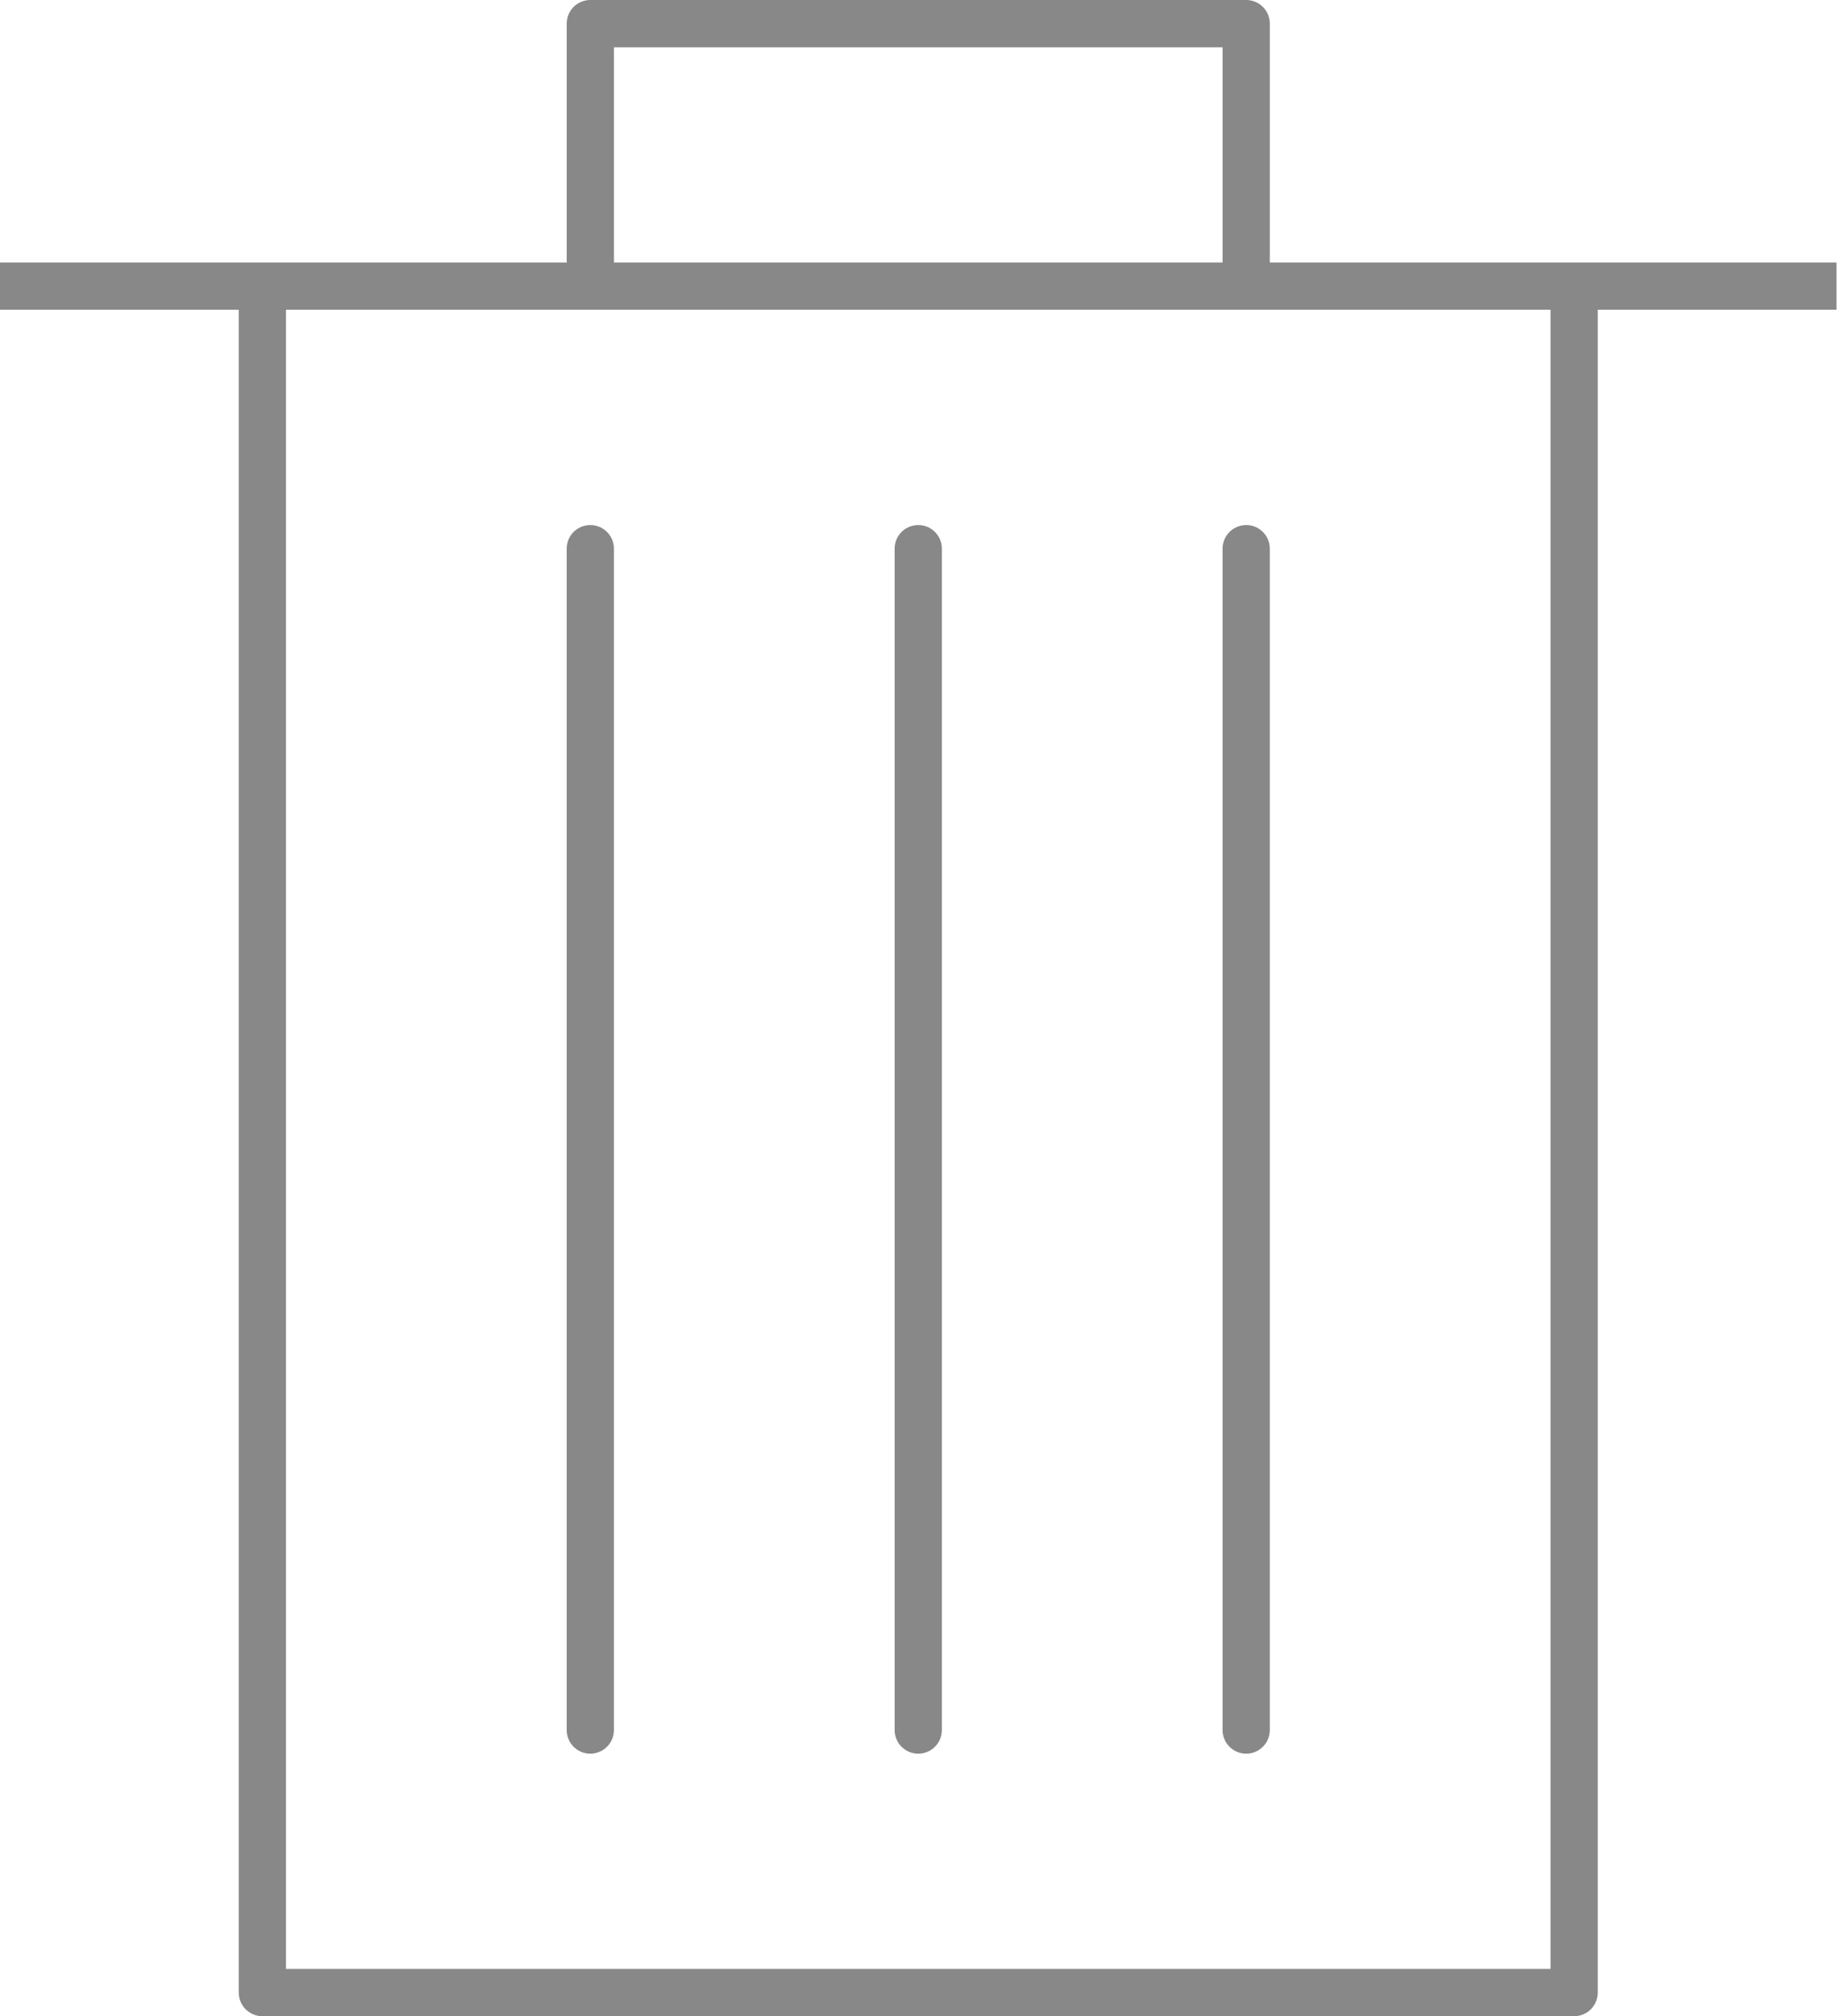 <svg
  width="165"
  height="180"
  viewBox="0 0 165 180"
  fill="none"
  xmlns="http://www.w3.org/2000/svg"
>
  <path
    d="M140.625 180H23.438C22.271 180 21.328 179.057 21.328 177.891V27.656H0V23.438H50.625V2.109C50.625 0.943 51.568 0 52.734 0H111.328C112.494 0 113.438 0.943 113.438 2.109V23.438H164.062V27.656H142.734V177.891C142.734 179.057 141.791 180 140.625 180ZM25.547 175.781H138.516V27.656H25.547V175.781ZM54.844 23.438H109.219V4.219H54.844V23.438V23.438Z"
    fill="#888"
  />
  <path
    d="M111.328 156.562C110.162 156.562 109.218 155.618 109.218 154.452V48.983C109.218 47.817 110.162 46.874 111.328 46.874C112.494 46.874 113.437 47.817 113.437 48.983V154.452C113.437 155.618 112.494 156.562 111.328 156.562ZM82.031 156.562C80.865 156.562 79.921 155.618 79.921 154.452V48.983C79.921 47.817 80.865 46.874 82.031 46.874C83.197 46.874 84.14 47.817 84.14 48.983V154.452C84.14 155.618 83.197 156.562 82.031 156.562ZM52.734 156.562C51.568 156.562 50.624 155.618 50.624 154.452V48.983C50.624 47.817 51.568 46.874 52.734 46.874C53.9 46.874 54.843 47.817 54.843 48.983V154.452C54.843 155.618 53.9 156.562 52.734 156.562Z"
    fill="#888"
  />
</svg>
